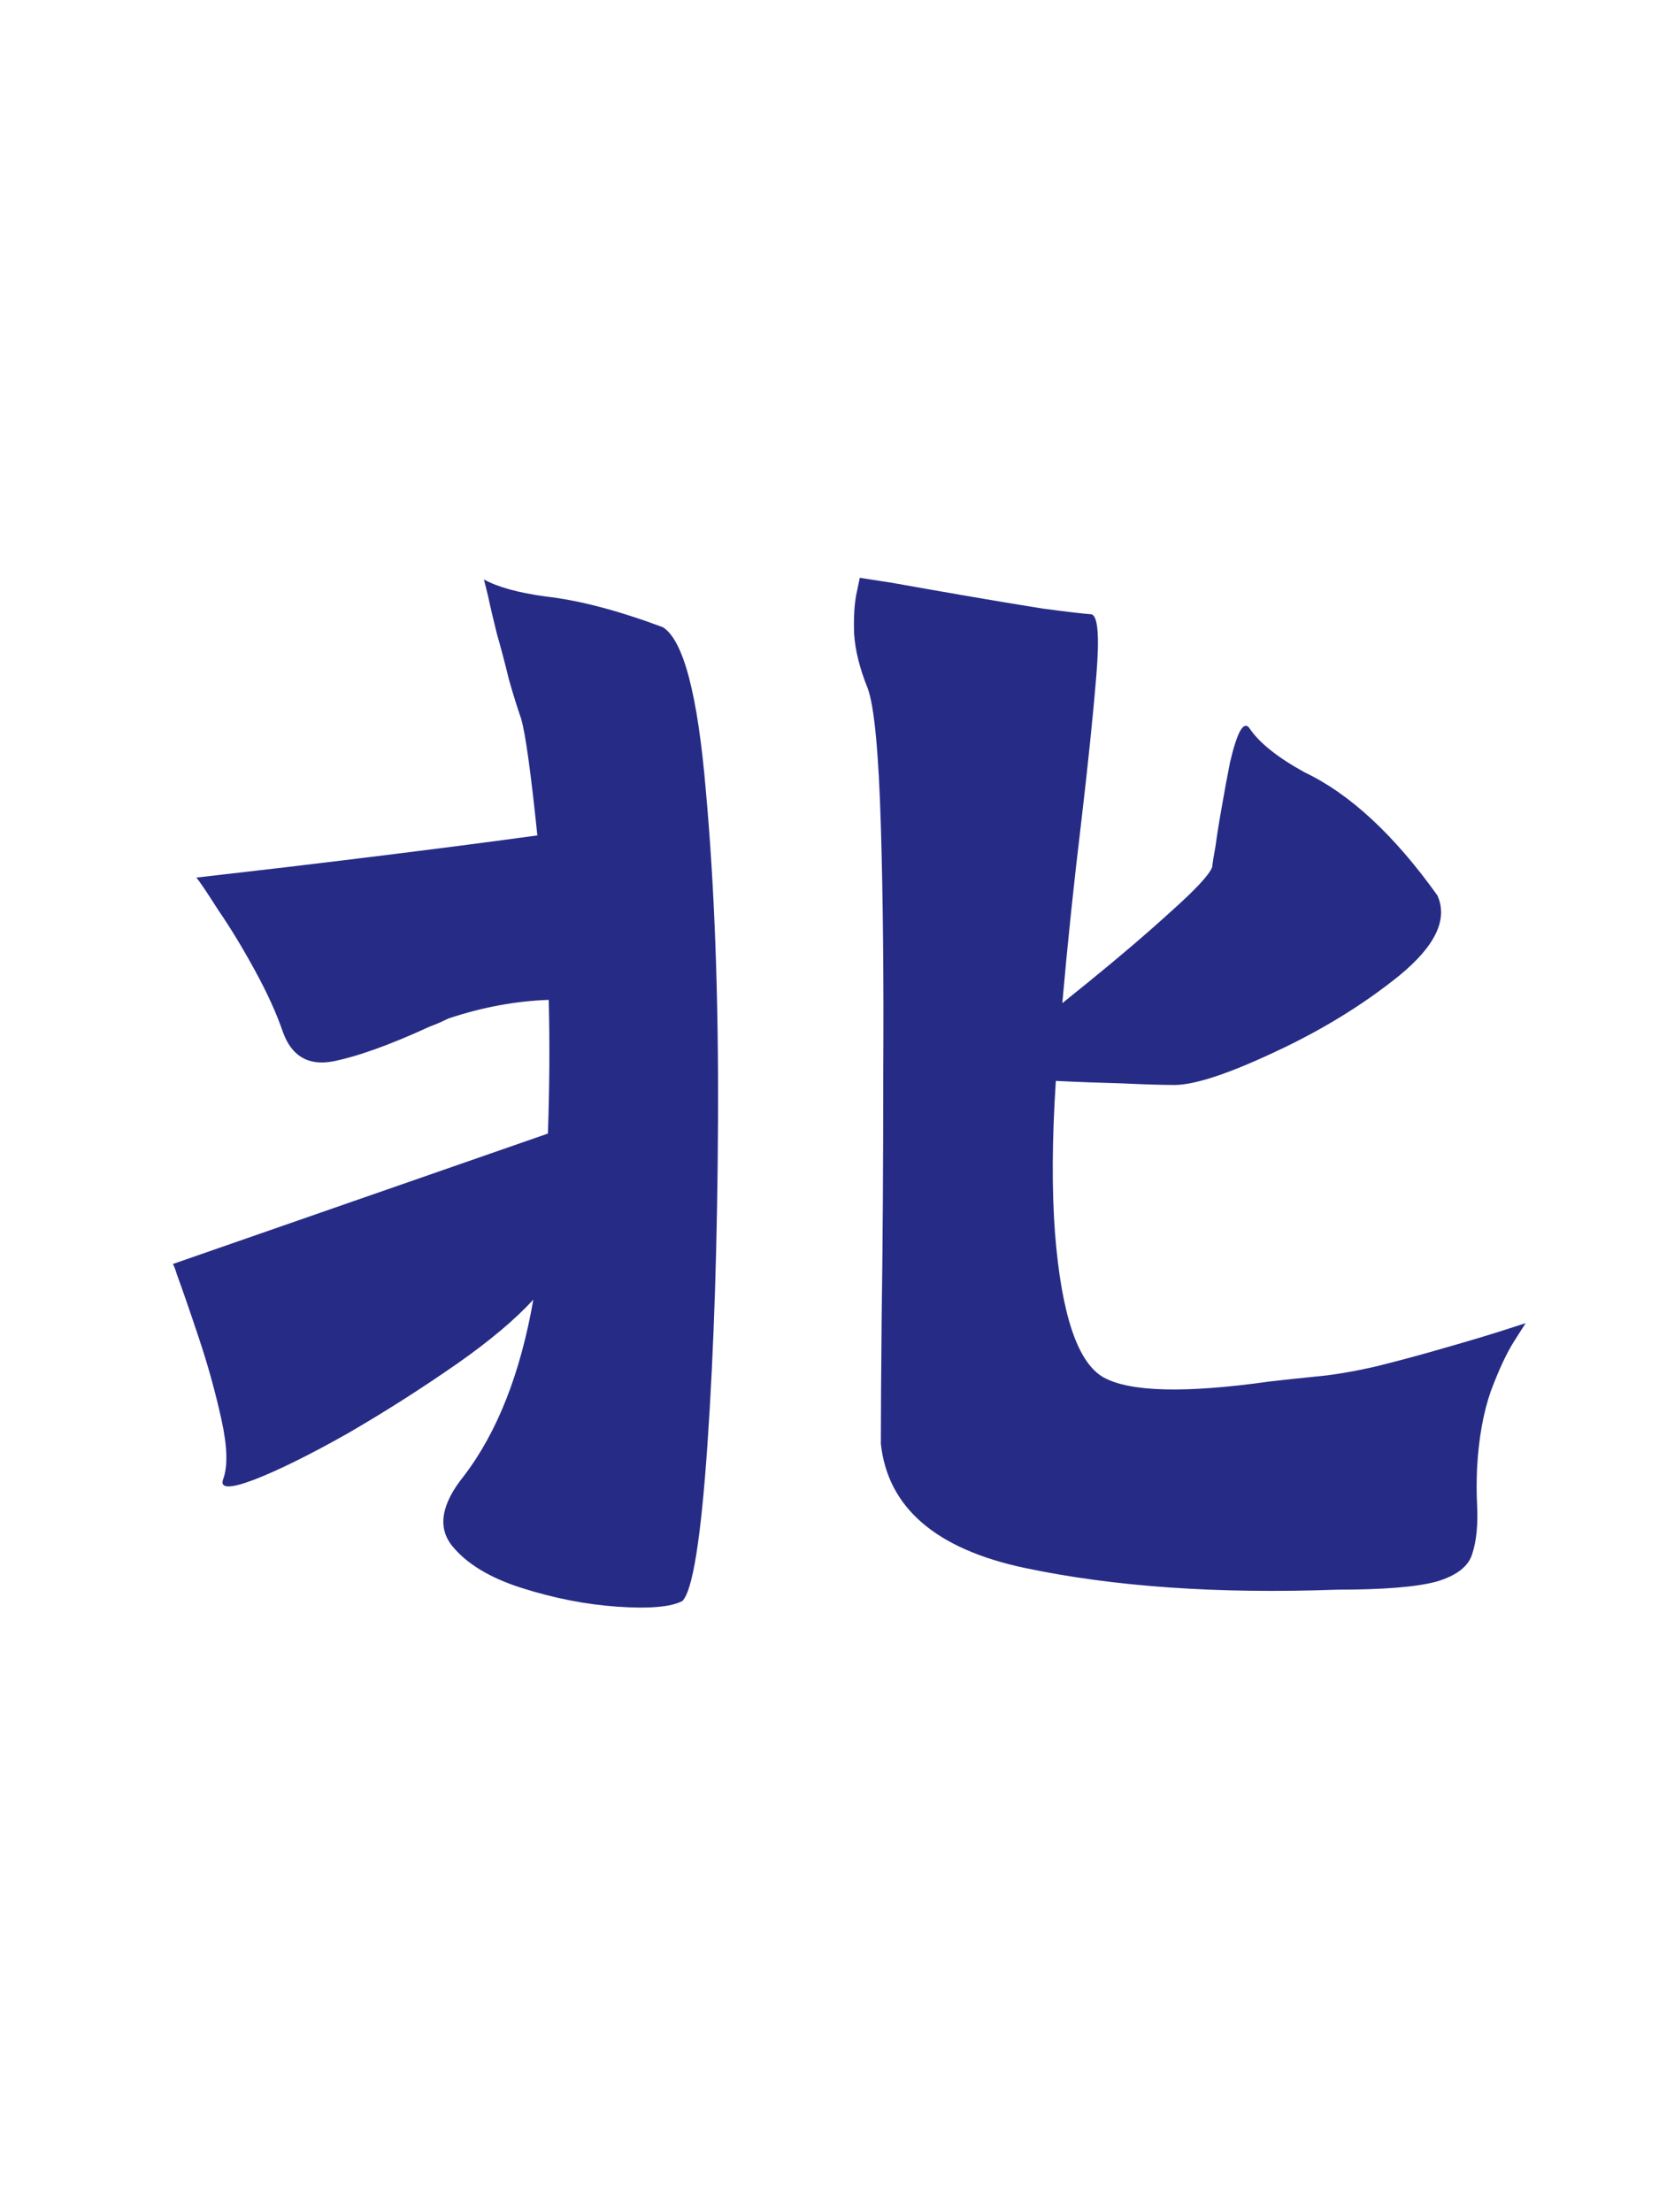 <svg width="42" height="56" viewBox="0 0 42 56" fill="none" xmlns="http://www.w3.org/2000/svg">
<path d="M4.971 22.215L6.037 22.092C6.762 22.01 7.63 21.907 8.642 21.784C9.653 21.661 10.638 21.538 11.595 21.415C12.429 21.306 13.099 21.217 13.604 21.148C13.44 19.562 13.304 18.578 13.194 18.195C13.099 17.922 12.996 17.594 12.887 17.211C12.791 16.814 12.688 16.425 12.579 16.042C12.483 15.659 12.408 15.338 12.354 15.078L12.251 14.668C12.593 14.859 13.112 15.003 13.81 15.099C14.657 15.194 15.648 15.454 16.783 15.878C17.303 16.206 17.665 17.587 17.87 20.02C18.089 22.44 18.191 25.202 18.178 28.306C18.164 31.409 18.075 34.157 17.911 36.55C17.747 38.942 17.535 40.269 17.275 40.528C16.988 40.679 16.441 40.727 15.635 40.672C14.842 40.617 14.035 40.46 13.215 40.2C12.395 39.94 11.8 39.578 11.431 39.113C11.075 38.648 11.178 38.067 11.738 37.37C12.586 36.263 13.174 34.773 13.502 32.899C13.037 33.405 12.395 33.945 11.574 34.52C10.672 35.148 9.749 35.736 8.806 36.283C7.862 36.816 7.076 37.206 6.447 37.452C5.832 37.685 5.565 37.685 5.647 37.452C5.771 37.124 5.757 36.618 5.606 35.935C5.456 35.251 5.265 34.56 5.032 33.863C4.8 33.166 4.615 32.633 4.479 32.264C4.438 32.127 4.403 32.038 4.376 31.997L13.871 28.695C13.912 27.547 13.919 26.419 13.892 25.311C13.058 25.339 12.21 25.496 11.349 25.783C11.185 25.865 11.027 25.934 10.877 25.988C9.865 26.453 9.045 26.747 8.416 26.87C7.801 26.98 7.384 26.733 7.165 26.132C7.001 25.653 6.762 25.127 6.447 24.553C6.133 23.979 5.825 23.473 5.524 23.035C5.237 22.584 5.053 22.311 4.971 22.215ZM21.767 14.627L22.566 14.75C23.1 14.846 23.722 14.955 24.433 15.078C25.144 15.201 25.8 15.31 26.401 15.406C27.017 15.488 27.427 15.536 27.632 15.55C27.796 15.591 27.837 16.11 27.755 17.108C27.673 18.106 27.543 19.364 27.365 20.882C27.188 22.345 27.03 23.849 26.894 25.394C27.099 25.23 27.311 25.059 27.529 24.881C28.322 24.238 29.026 23.637 29.642 23.076C30.27 22.516 30.619 22.14 30.688 21.948C30.701 21.825 30.729 21.654 30.77 21.436C30.811 21.135 30.865 20.793 30.934 20.41C31.002 20.014 31.07 19.645 31.139 19.303C31.221 18.947 31.303 18.688 31.385 18.523C31.48 18.346 31.569 18.325 31.651 18.462C31.898 18.817 32.355 19.18 33.025 19.549C34.174 20.096 35.295 21.135 36.389 22.666C36.662 23.268 36.341 23.944 35.425 24.696C34.509 25.435 33.463 26.077 32.287 26.624C31.125 27.171 30.284 27.451 29.765 27.465C29.423 27.465 28.965 27.451 28.391 27.424C27.844 27.41 27.29 27.39 26.73 27.362C26.634 28.839 26.627 30.124 26.709 31.218C26.873 33.282 27.283 34.499 27.939 34.868C28.609 35.237 30.011 35.272 32.144 34.971C32.499 34.93 32.882 34.889 33.292 34.848C33.757 34.807 34.283 34.718 34.871 34.581C35.473 34.431 36.054 34.273 36.614 34.109C37.188 33.945 37.667 33.802 38.05 33.679L38.624 33.494L38.337 33.945C38.145 34.246 37.947 34.67 37.742 35.217C37.551 35.764 37.435 36.413 37.394 37.165C37.38 37.493 37.38 37.794 37.394 38.067C37.421 38.587 37.38 39.011 37.27 39.339C37.175 39.653 36.874 39.886 36.368 40.036C35.862 40.173 35.022 40.241 33.846 40.241C30.824 40.351 28.186 40.166 25.93 39.688C23.688 39.209 22.477 38.163 22.3 36.55C22.3 35.852 22.307 34.8 22.32 33.392C22.348 31.519 22.361 29.427 22.361 27.116C22.375 24.806 22.355 22.734 22.3 20.902C22.245 19.057 22.136 17.901 21.972 17.436C21.767 16.931 21.65 16.466 21.623 16.042C21.609 15.618 21.63 15.276 21.685 15.017L21.767 14.627Z" fill="#262C86"/>
</svg>
